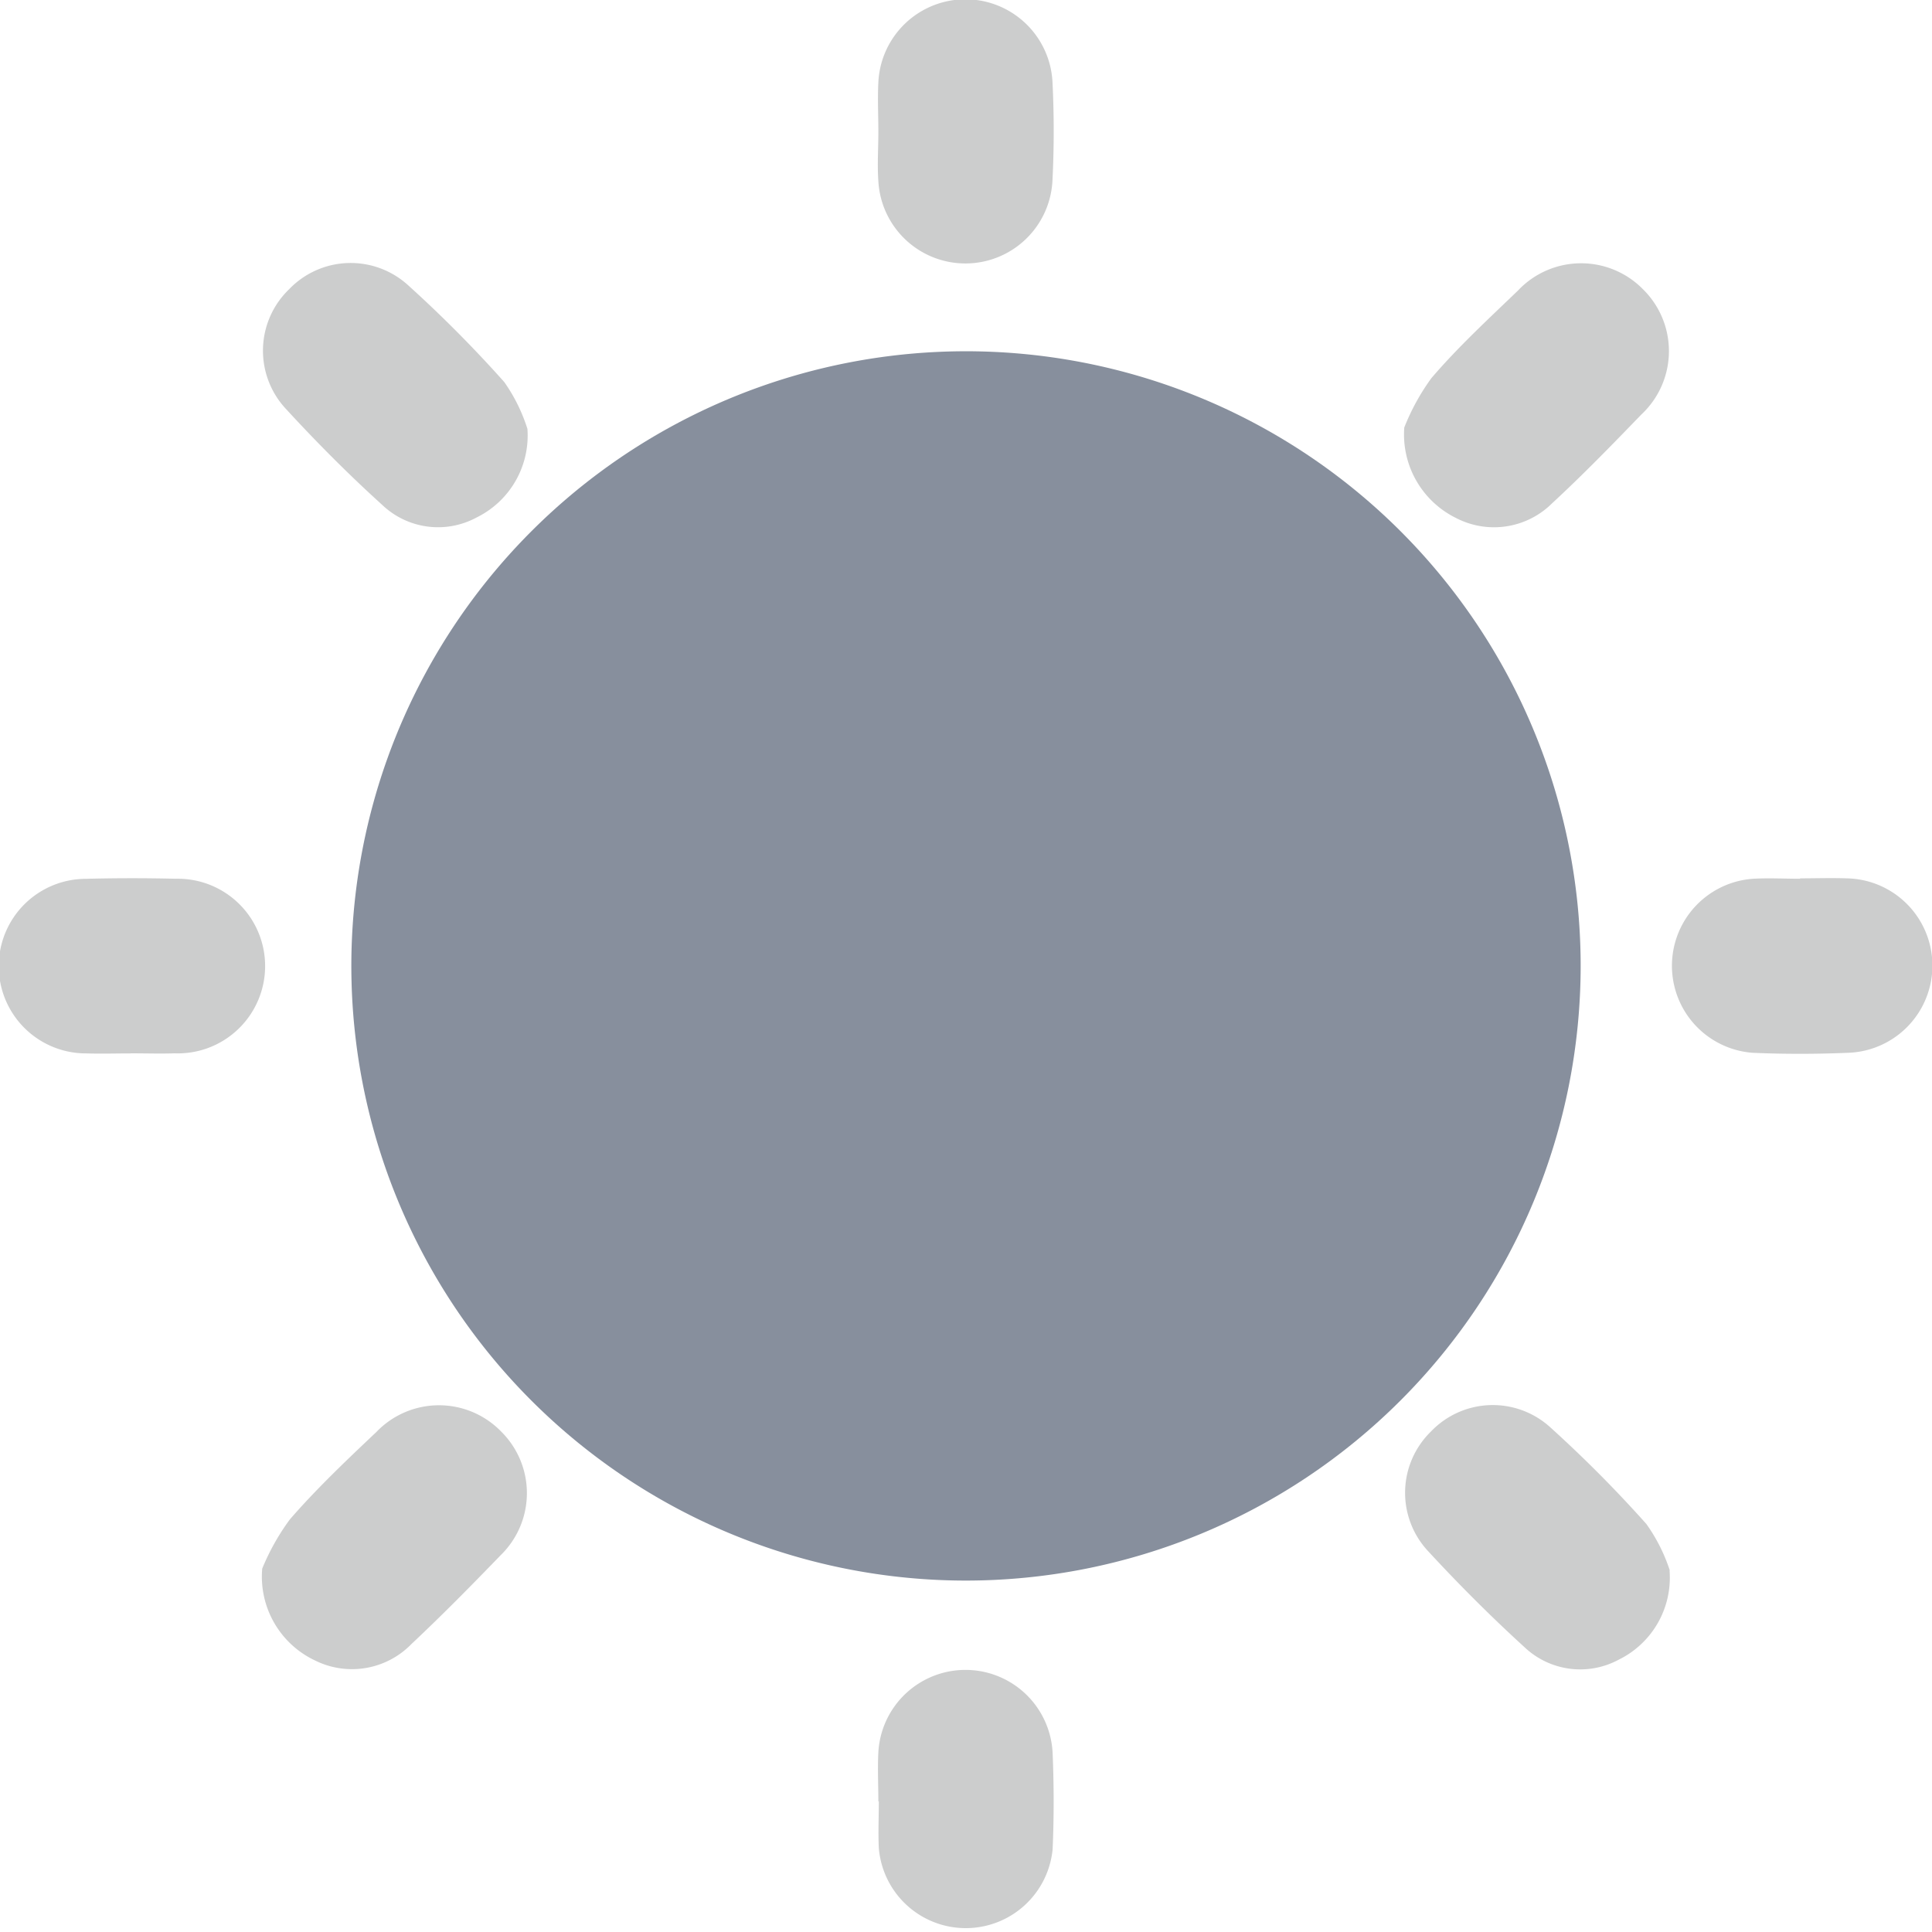 <svg xmlns="http://www.w3.org/2000/svg" width="24.69" height="24.69" viewBox="0 0 24.69 24.69"><g transform="translate(-5.655 -5.655)"><path d="M7.853,15.709a7.855,7.855,0,1,1,7.857-7.852,7.859,7.859,0,0,1-7.857,7.852" transform="translate(10.145 10.145)" fill="#878f9d"/><path d="M3.38,2.117a1.167,1.167,0,0,1-.651,1.137,1.035,1.035,0,0,1-1.206-.163C1.091,2.7.679,2.285.285,1.856A1.09,1.09,0,0,1,.334.337,1.09,1.09,0,0,1,1.852.282a16.171,16.171,0,0,1,1.232,1.24,2.171,2.171,0,0,1,.295.595" transform="translate(9.015 9.015)" fill="#cccdcd"/><path d="M0,2.1a2.854,2.854,0,0,1,.346-.63c.342-.4.728-.755,1.106-1.119A1.108,1.108,0,0,1,3.05.333a1.108,1.108,0,0,1-.019,1.6c-.373.386-.747.771-1.141,1.135a1.053,1.053,0,0,1-1.234.186A1.189,1.189,0,0,1,0,2.1" transform="translate(23.601 9.018)" fill="#cccdcd"/><path d="M0,2.087A2.944,2.944,0,0,1,.352,1.46C.695,1.064,1.08.7,1.459.341a1.108,1.108,0,0,1,1.6,0,1.106,1.106,0,0,1-.01,1.573C2.676,2.3,2.3,2.682,1.908,3.05a1.06,1.06,0,0,1-1.231.212A1.184,1.184,0,0,1,0,2.087" transform="translate(9.006 23.614)" fill="#cccdcd"/><path d="M3.38,2.115a1.166,1.166,0,0,1-.648,1.139,1.036,1.036,0,0,1-1.207-.16C1.093,2.7.681,2.287.286,1.859A1.093,1.093,0,0,1,.331.339,1.092,1.092,0,0,1,1.85.28,16.23,16.23,0,0,1,3.083,1.52a2.192,2.192,0,0,1,.3.594" transform="translate(23.611 23.61)" fill="#cccdcd"/><path d="M0,1.683c0-.211-.011-.422,0-.631a1.114,1.114,0,0,1,2.225-.009,12.605,12.605,0,0,1,0,1.263,1.114,1.114,0,0,1-2.225.009c-.015-.209,0-.421,0-.631" transform="translate(16.88 5.655)" fill="#cccdcd"/><path d="M1.669,2.241c-.187,0-.374.006-.561,0A1.115,1.115,0,0,1,1.091.01C1.477,0,1.863,0,2.249.009A1.116,1.116,0,1,1,2.231,2.24c-.187.006-.374,0-.561,0" transform="translate(5.655 16.876)" fill="#cccdcd"/><path d="M1.669,0c.2,0,.4-.007.6,0a1.115,1.115,0,0,1,.02,2.229c-.409.017-.819.018-1.228,0A1.115,1.115,0,0,1,1.073.005c.2-.011.4,0,.6,0" transform="translate(26.988 16.88)" fill="#cccdcd"/><path d="M0,1.69c0-.211-.011-.422,0-.631a1.115,1.115,0,0,1,2.227.012c.017.409.018.819,0,1.228A1.115,1.115,0,0,1,.006,2.286c-.01-.2,0-.4,0-.6" transform="translate(16.88 26.988)" fill="#cccdcd"/></g></svg>